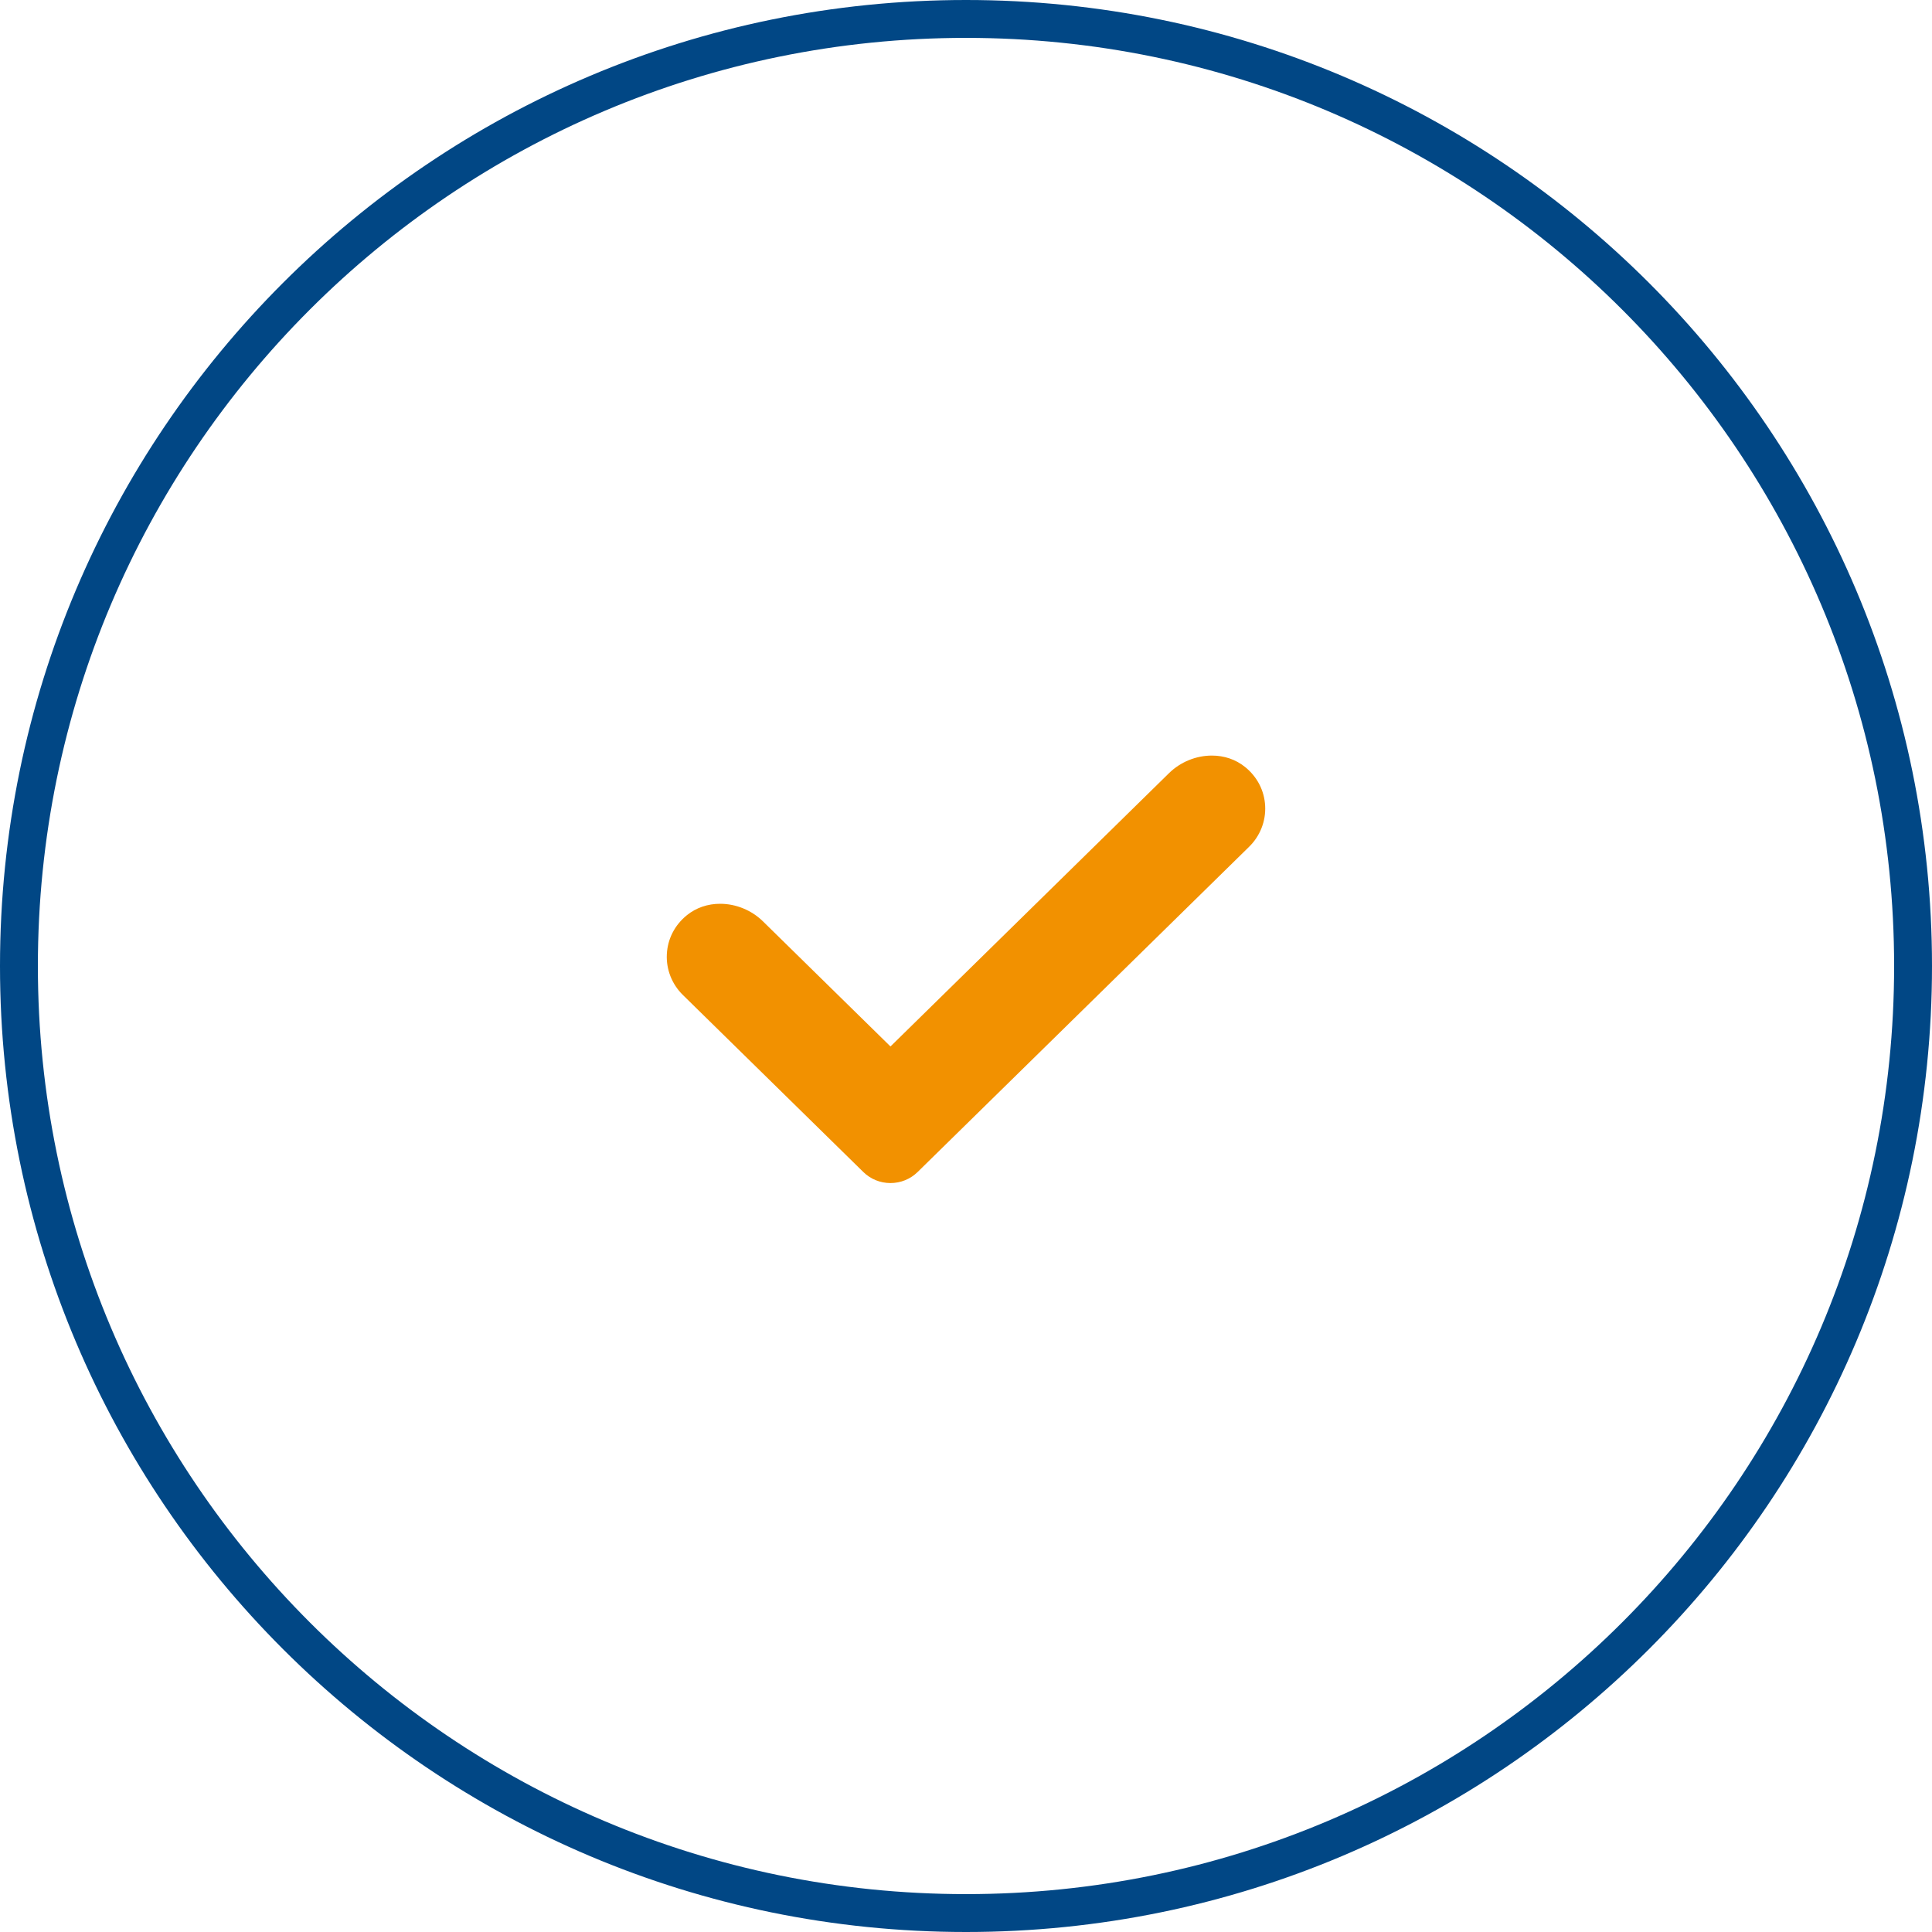 <?xml version="1.0" encoding="UTF-8"?>
<svg width="153px" height="153px" viewBox="0 0 153 153" version="1.1" xmlns="http://www.w3.org/2000/svg" xmlns:xlink="http://www.w3.org/1999/xlink">
    <!-- Generator: Sketch 63 (92445) - https://sketch.com -->
    <title>icon</title>
    <desc>Created with Sketch.</desc>
    <defs>
        <polygon id="path-1" points="47 55 106 55 106 97.143 47 97.143"></polygon>
    </defs>
    <g id="Infos-zur-BIG" stroke="none" stroke-width="1" fill="none" fill-rule="evenodd">
        <g id="Desktop-Infos-zur-BIG-V2" transform="translate(-1131, -320)">
            <g id="icon" transform="translate(1131, 320)">
                <path d="M76.5,0 C34.25,0 0,34.25 0,76.5 C0,118.75 34.25,153 76.5,153 C118.75,153 153,118.75 153,76.5 C153,34.25 118.75,0 76.5,0 Z M76.5,3 C117.093,3 150,35.907 150,76.5 C150,117.093 117.093,150 76.5,150 C35.907,150 3,117.093 3,76.5 C3,35.907 35.907,3 76.5,3 Z" id="Oval-Copy-2" fill="#014785" fill-rule="nonzero"></path>
                <mask id="mask-2" fill="white">
                    <use xlink:href="#path-1"></use>
                </mask>
                <g id="Clip-2"></g>
                <path d="M100.191,63.823 C100.129,62.606 99.559,61.508 98.59,60.731 C97.859,60.145 96.954,59.836 95.971,59.836 C94.716,59.836 93.478,60.344 92.575,61.23 L70.519,82.872 L60.423,72.967 C59.521,72.081 58.283,71.573 57.028,71.573 C56.045,71.573 55.14,71.882 54.409,72.467 C53.439,73.246 52.871,74.345 52.809,75.563 C52.747,76.765 53.209,77.941 54.074,78.79 L68.37,92.816 C68.944,93.378 69.706,93.689 70.517,93.689 C71.329,93.689 72.093,93.378 72.669,92.814 L98.925,67.053 C99.792,66.203 100.253,65.026 100.191,63.823" id="Fill-1" fill="#F29100" mask="url(#mask-2)"></path>
            </g>
        </g>
    </g>
</svg>